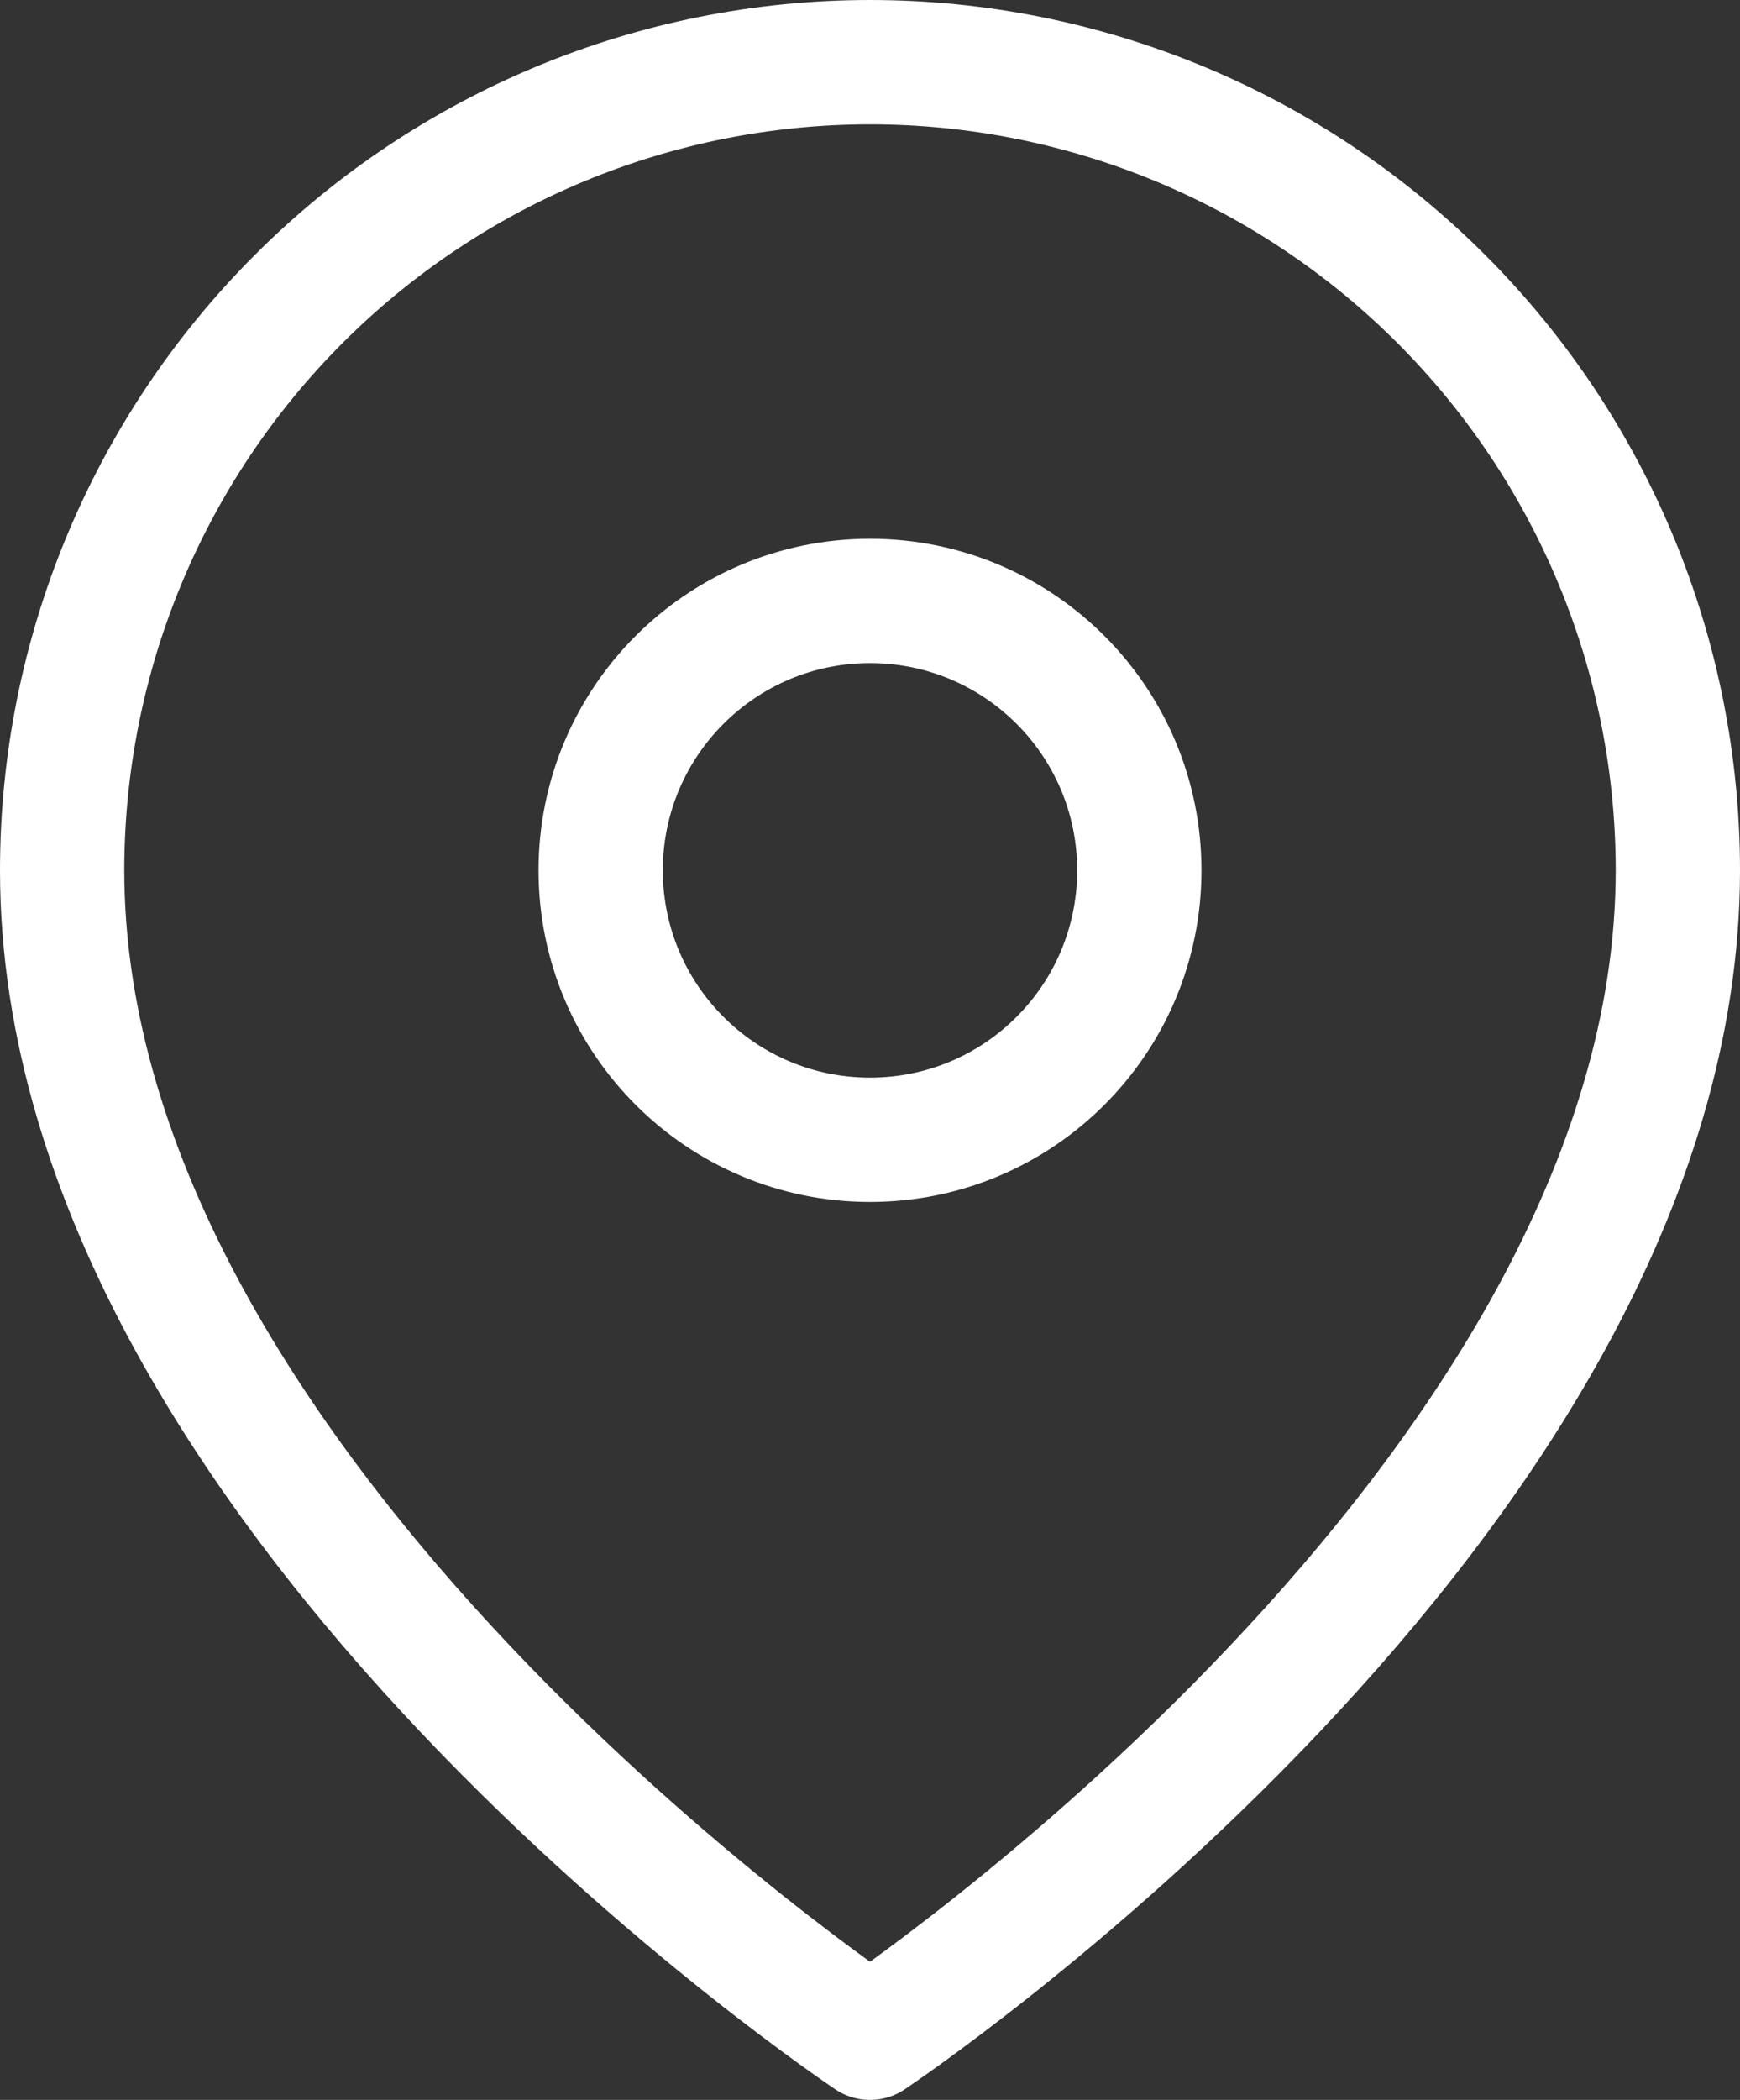 <svg width="14" height="16.889" viewBox="0 0 14 16.889" fill="none" xmlns="http://www.w3.org/2000/svg" xmlns:xlink="http://www.w3.org/1999/xlink">
	<rect x="0" y="0" width="14" height="16.889" fill="#333333" stroke="none"/>
	<desc>
			Created with Pixso.
	</desc>
	<defs/>
	<path id="Vector" d="M7 16.389C7 16.389 0.5 12.056 0.5 7C0.5 5.276 1.185 3.623 2.404 2.404C3.623 1.185 5.276 0.5 7 0.5C8.724 0.5 10.377 1.185 11.596 2.404C12.815 3.623 13.5 5.276 13.5 7C13.5 12.056 7 16.389 7 16.389Z" stroke="#FFFFFF" stroke-opacity="1" stroke-width="1" stroke-linejoin="round"/>
	<path id="Vector" d="M7 9.167C5.804 9.167 4.833 8.197 4.833 7C4.833 5.803 5.804 4.833 7 4.833C8.197 4.833 9.167 5.803 9.167 7C9.167 8.197 8.197 9.167 7 9.167Z" stroke="#FFFFFF" stroke-opacity="1" stroke-width="1" stroke-linejoin="round"/>
</svg>
